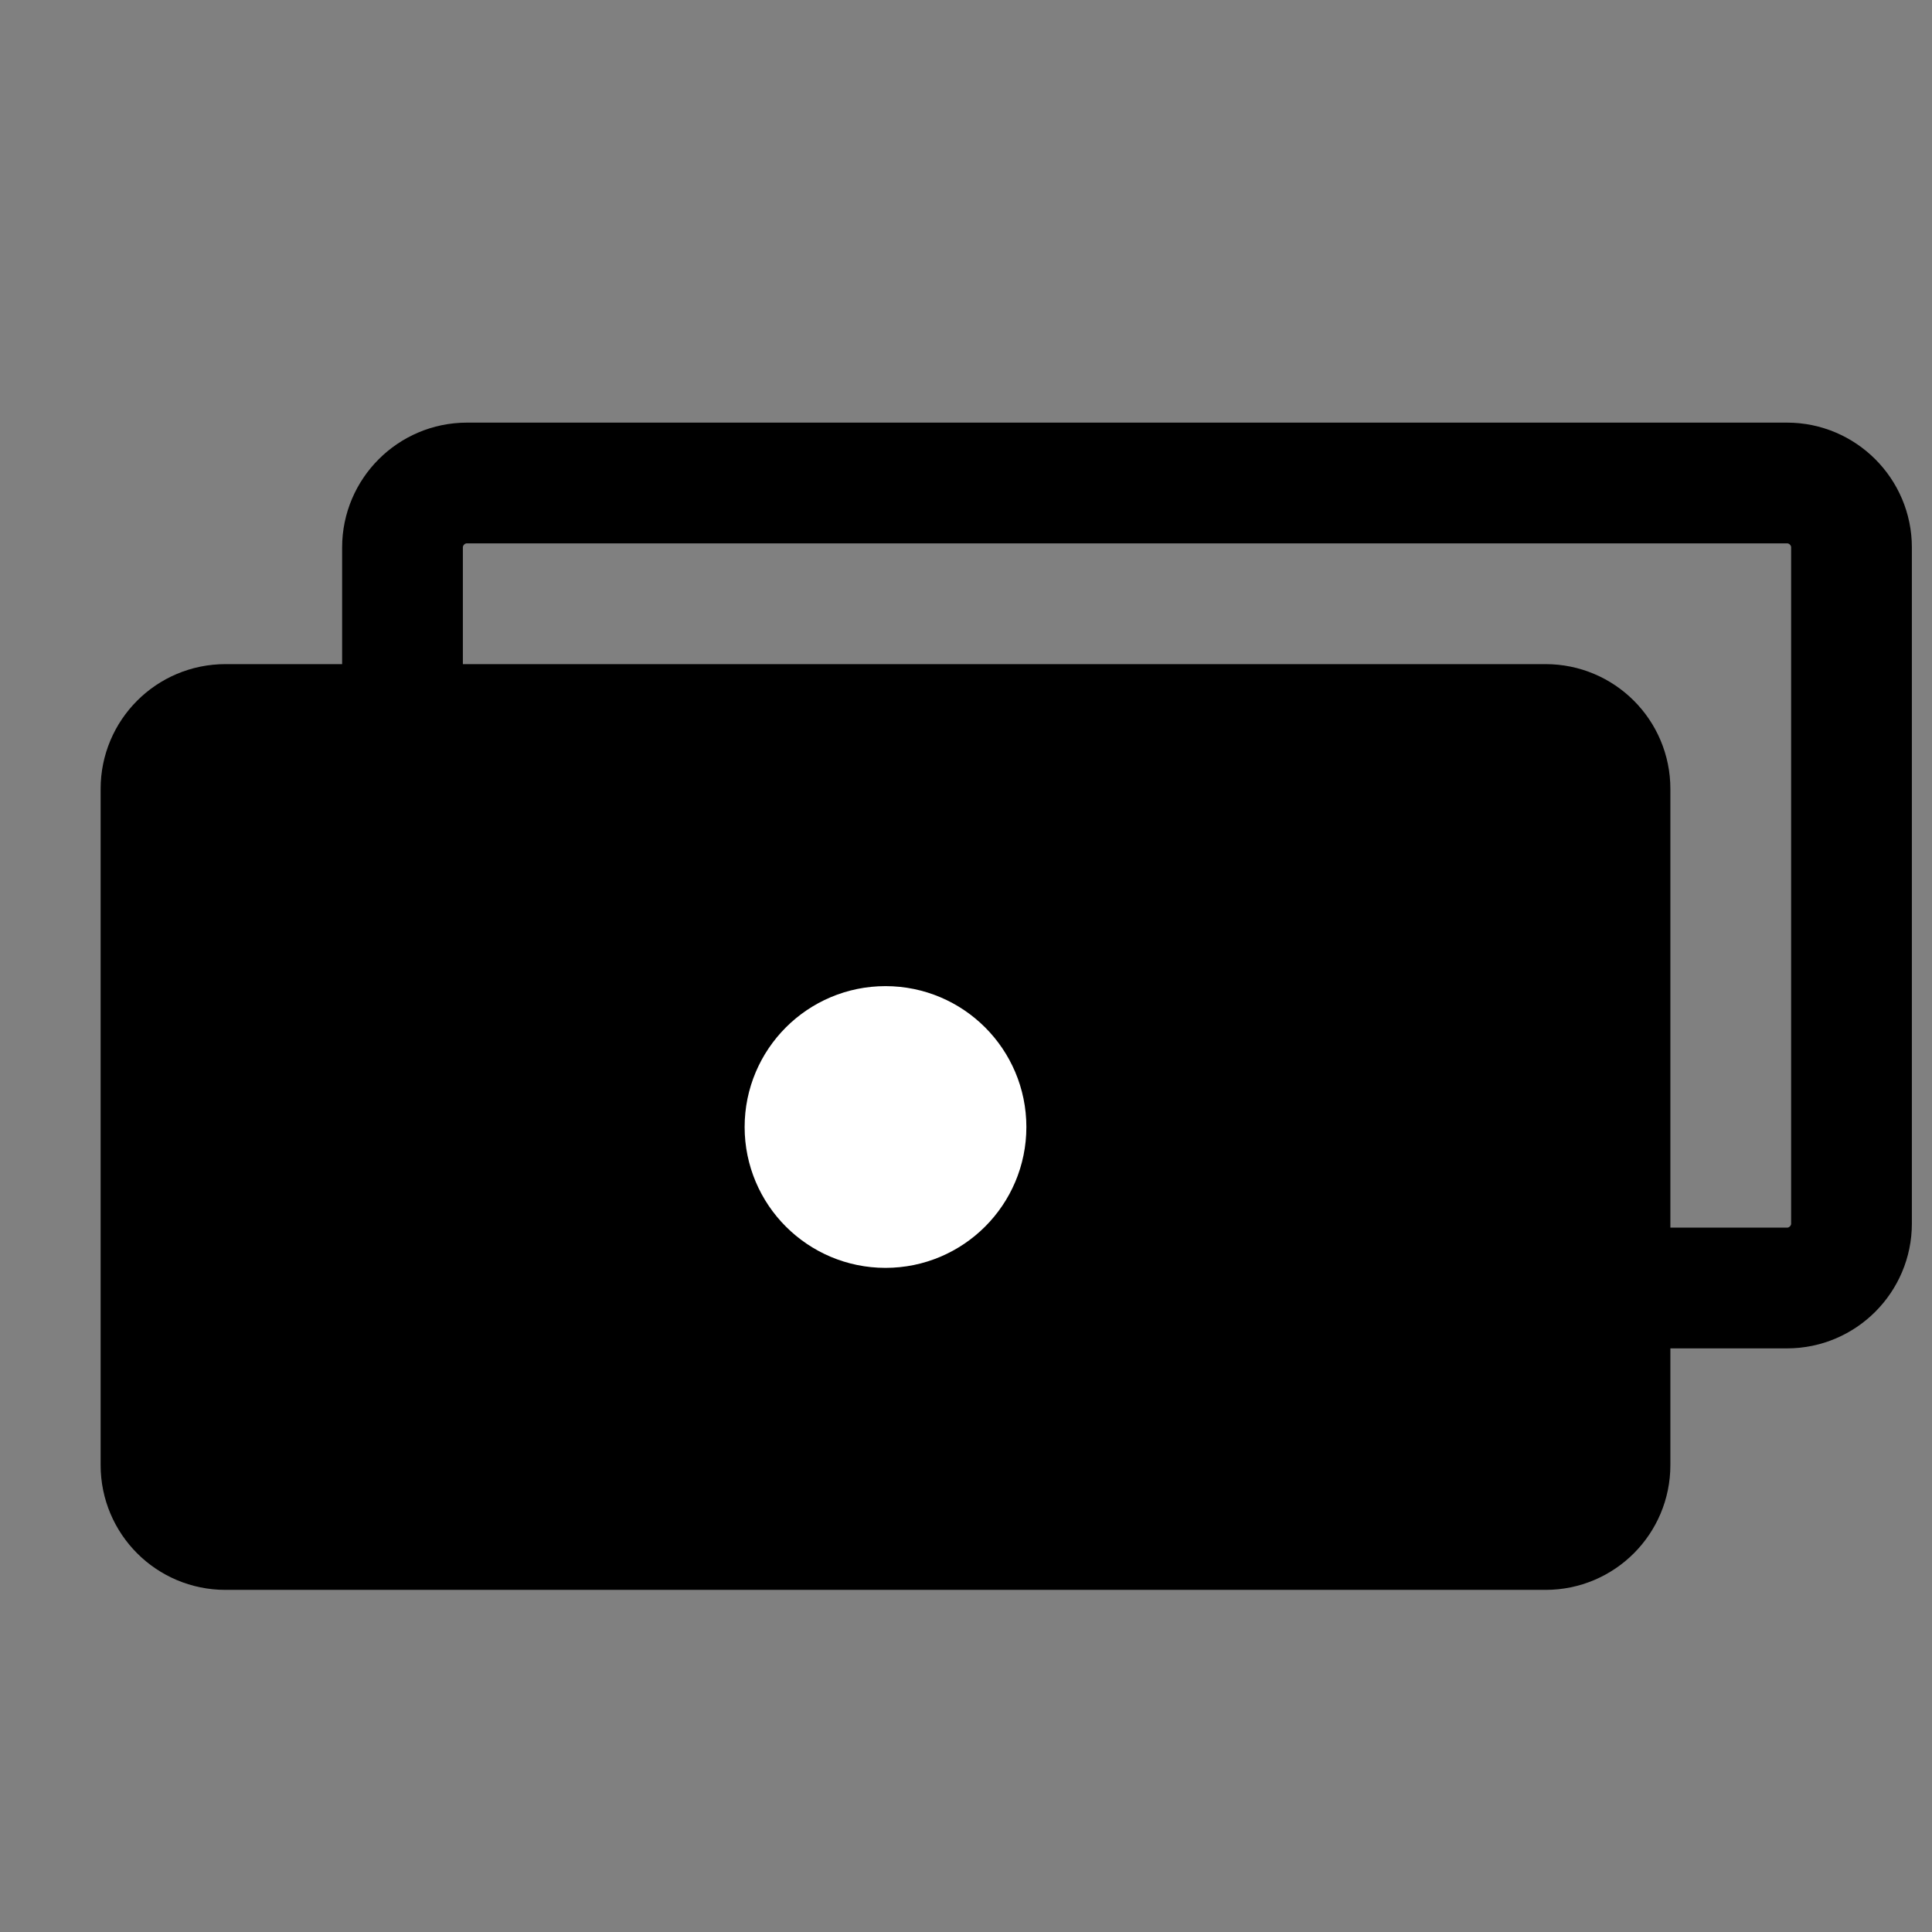 <svg width="24" height="24" viewBox="0 0 24 24" fill="none" xmlns="http://www.w3.org/2000/svg">
<rect x="0" y="0" width="24" height="24" fill="#808080" stroke="none"/>
<path d="M5 9V6.8C5 6.36 5.36 6 5.8 6H22.2C22.64 6 23 6.36 23 6.8V15.2C23 15.64 22.64 16 22.2 16H20" stroke="black" stroke-width="1.5" stroke-miterlimit="10"/>
<path d="M19.2 9H2.8C2.358 9 2 9.358 2 9.8V18.2C2 18.642 2.358 19 2.8 19H19.2C19.642 19 20 18.642 20 18.2V9.8C20 9.358 19.642 9 19.2 9Z" fill="black" stroke="black" stroke-width="1.5" stroke-miterlimit="10"/>
<path d="M11 15C11.552 15 12 14.552 12 14C12 13.448 11.552 13 11 13C10.448 13 10 13.448 10 14C10 14.552 10.448 15 11 15Z" fill="white" stroke="white" stroke-width="1.5" stroke-miterlimit="10"/>
</svg>
